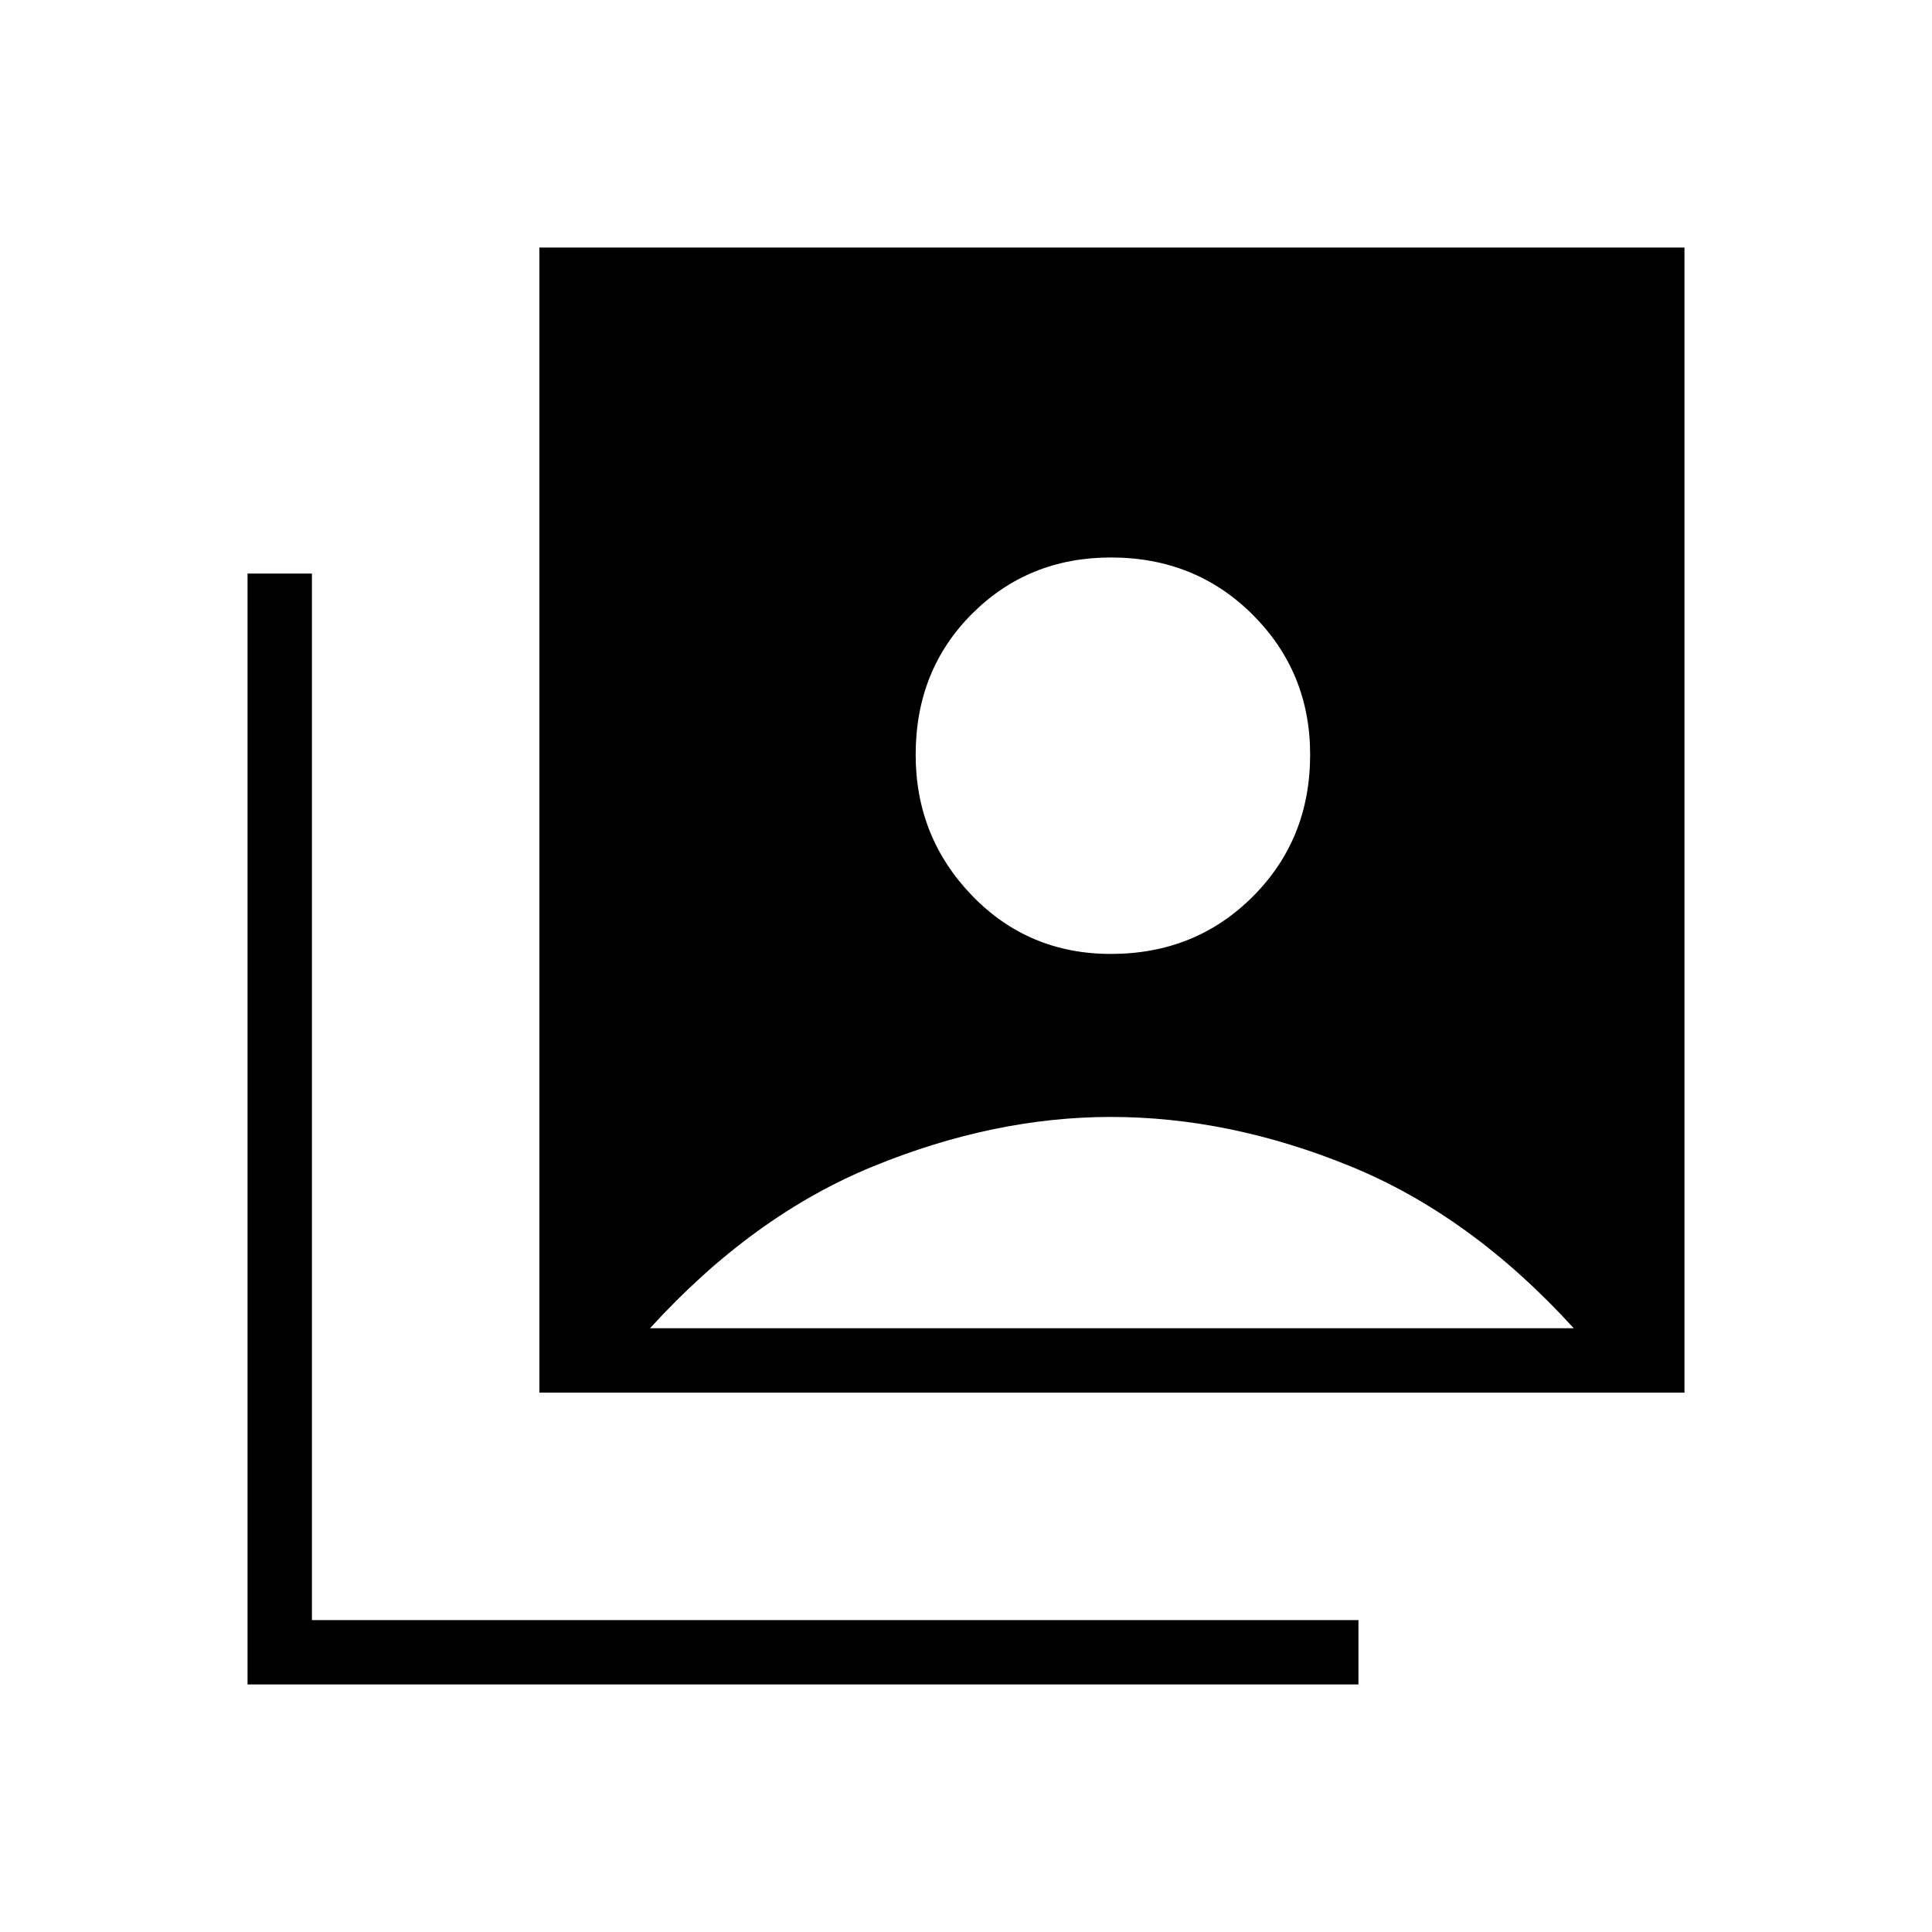 <svg xmlns="http://www.w3.org/2000/svg" height="40" width="40"><path d="M23 19.75Q24.75 19.75 25.938 18.562Q27.125 17.375 27.125 15.625Q27.125 13.917 25.938 12.729Q24.75 11.542 23 11.542Q21.292 11.542 20.125 12.708Q18.958 13.875 18.958 15.625Q18.958 17.333 20.125 18.542Q21.292 19.75 23 19.75ZM11.167 28.833V5.125H34.875V28.833ZM5.125 34.875V11.875H6.458V33.542H28.125V34.875ZM13.458 27.5H32.583Q30.458 25.167 27.958 24.146Q25.458 23.125 23 23.125Q20.583 23.125 18.083 24.146Q15.583 25.167 13.458 27.5Z"/></svg>